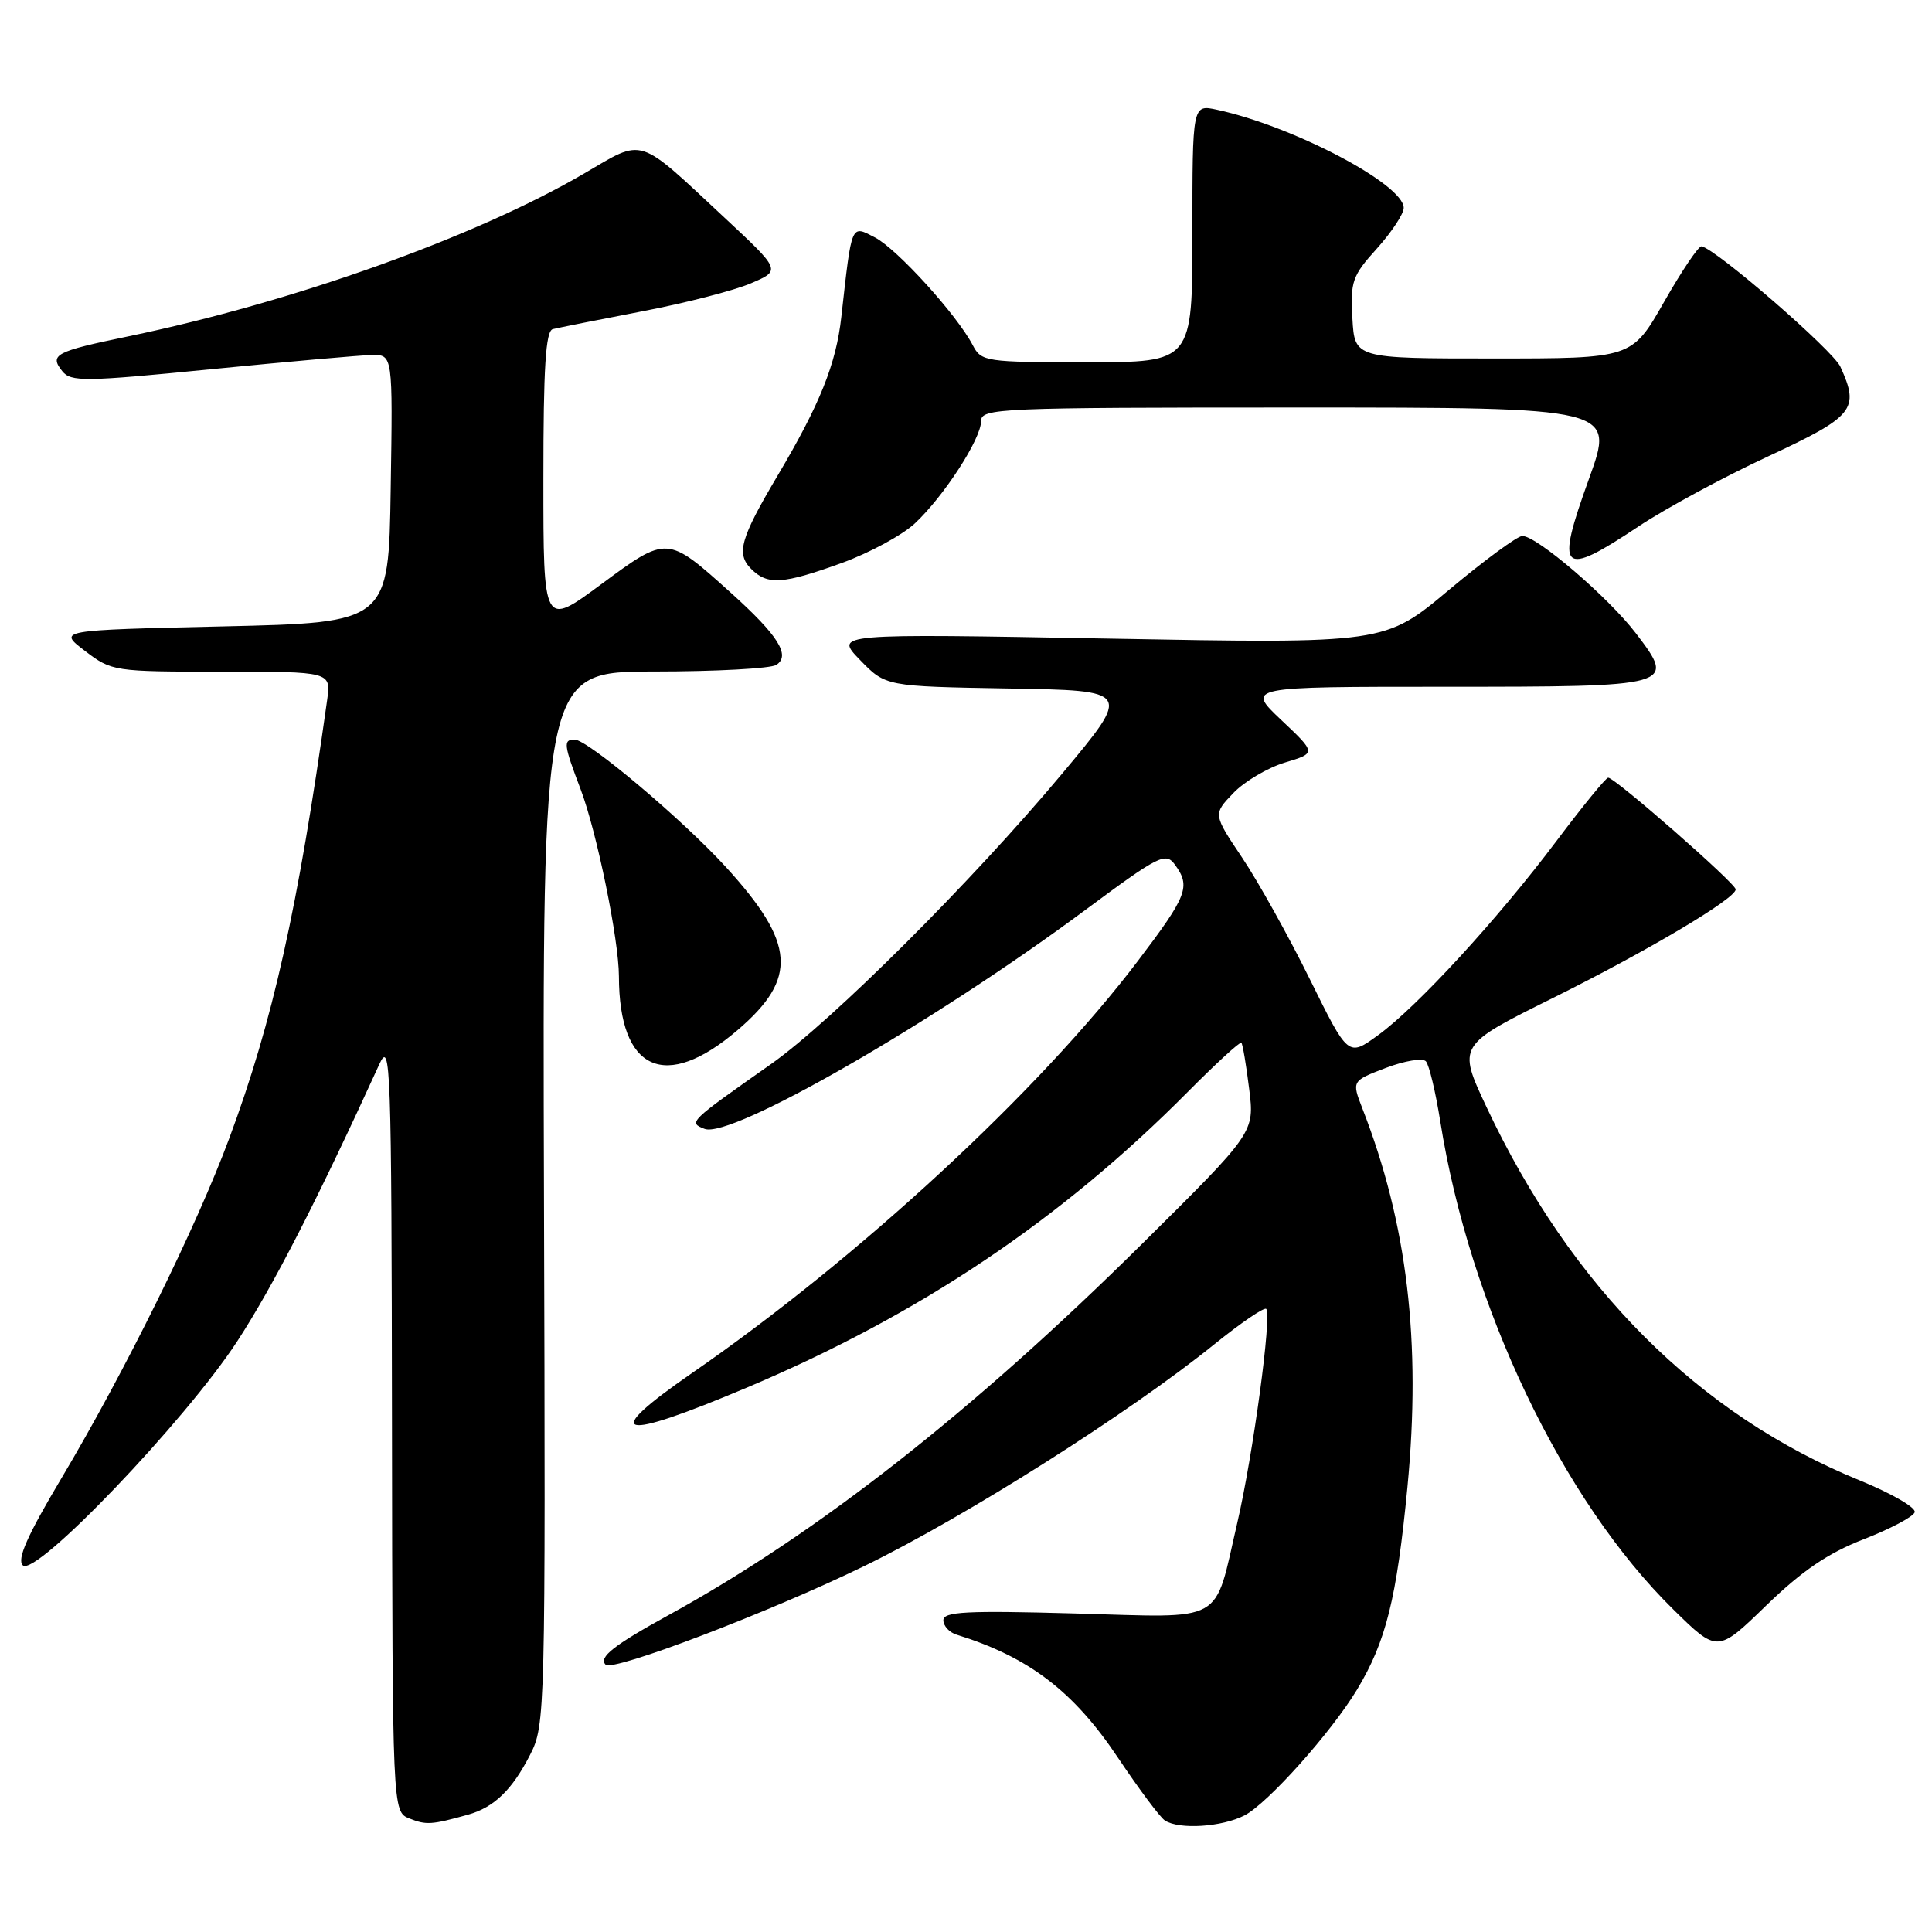 <?xml version="1.0" encoding="UTF-8" standalone="no"?>
<!DOCTYPE svg PUBLIC "-//W3C//DTD SVG 1.1//EN" "http://www.w3.org/Graphics/SVG/1.1/DTD/svg11.dtd" >
<svg xmlns="http://www.w3.org/2000/svg" xmlns:xlink="http://www.w3.org/1999/xlink" version="1.1" viewBox="0 0 256 256">
 <g >
 <path fill="currentColor"
d=" M 62.00 240.46 C 65.47 239.49 67.86 237.18 70.25 232.50 C 72.25 228.58 72.29 227.20 72.08 158.75 C 71.87 89.00 71.87 89.00 86.69 88.98 C 94.83 88.98 102.11 88.58 102.85 88.11 C 104.81 86.87 103.11 84.18 96.78 78.49 C 88.39 70.94 88.42 70.94 79.63 77.44 C 72.00 83.08 72.00 83.08 72.00 63.51 C 72.00 48.69 72.30 43.86 73.25 43.61 C 73.94 43.44 79.22 42.38 85.00 41.27 C 90.78 40.17 97.30 38.49 99.50 37.54 C 103.50 35.83 103.50 35.83 96.00 28.84 C 84.30 17.93 85.44 18.29 77.40 22.99 C 63.01 31.40 38.83 40.04 17.00 44.57 C 7.32 46.57 6.51 47.00 8.25 49.18 C 9.39 50.61 11.18 50.59 28.00 48.92 C 38.17 47.92 47.75 47.07 49.27 47.04 C 52.05 47.00 52.05 47.00 51.77 64.75 C 51.50 82.50 51.50 82.50 29.58 83.00 C 7.65 83.50 7.65 83.50 11.26 86.25 C 14.81 88.96 15.09 89.00 29.37 89.00 C 43.87 89.00 43.87 89.00 43.35 92.75 C 39.48 120.39 36.15 135.30 30.39 150.80 C 26.04 162.54 16.53 181.79 8.12 195.91 C 3.62 203.46 2.22 206.62 3.02 207.41 C 4.68 209.05 24.55 188.29 31.44 177.72 C 36.19 170.44 42.10 158.91 50.27 141.00 C 51.76 137.74 51.88 140.99 51.94 188.78 C 52.00 240.06 52.00 240.06 54.25 240.96 C 56.48 241.85 57.19 241.80 62.00 240.46 Z  M 164.91 240.55 C 167.99 238.95 176.37 229.58 179.81 223.89 C 183.65 217.53 185.07 211.83 186.49 197.07 C 188.34 177.81 186.48 162.14 180.52 146.87 C 179.11 143.23 179.11 143.23 183.64 141.50 C 186.14 140.55 188.52 140.16 188.94 140.63 C 189.37 141.11 190.22 144.68 190.84 148.57 C 194.72 173.06 207.01 198.81 221.71 213.25 C 227.57 219.01 227.57 219.01 234.03 212.74 C 238.79 208.13 242.20 205.81 246.92 203.97 C 250.45 202.60 253.51 200.98 253.71 200.38 C 253.91 199.77 250.64 197.88 246.45 196.17 C 225.07 187.46 208.21 170.60 196.97 146.69 C 193.13 138.51 193.13 138.51 205.78 132.23 C 218.40 125.96 229.97 119.08 229.99 117.85 C 230.00 117.06 213.92 102.98 213.09 103.05 C 212.76 103.08 209.68 106.86 206.23 111.45 C 198.46 121.79 187.78 133.42 182.57 137.19 C 178.64 140.04 178.64 140.04 173.57 129.77 C 170.78 124.12 166.75 116.88 164.62 113.69 C 160.73 107.89 160.73 107.89 163.42 105.09 C 164.89 103.55 167.97 101.73 170.26 101.04 C 174.42 99.79 174.42 99.79 169.77 95.40 C 165.12 91.00 165.12 91.00 191.44 91.00 C 221.92 91.00 222.13 90.94 216.76 83.91 C 213.12 79.14 203.61 70.99 201.71 71.02 C 201.05 71.03 196.68 74.24 192.00 78.16 C 183.50 85.29 183.50 85.29 147.03 84.62 C 110.56 83.95 110.56 83.95 113.96 87.45 C 117.35 90.95 117.35 90.95 133.64 91.23 C 149.94 91.50 149.94 91.50 140.75 102.50 C 128.85 116.74 110.22 135.33 102.13 141.02 C 91.25 148.67 91.19 148.73 93.36 149.58 C 96.85 150.93 123.62 135.55 143.74 120.63 C 153.59 113.32 154.45 112.89 155.68 114.57 C 157.80 117.47 157.34 118.67 150.79 127.31 C 137.72 144.55 113.77 166.69 91.75 181.90 C 79.37 190.45 81.82 191.11 99.00 183.85 C 121.85 174.20 140.53 161.67 157.34 144.73 C 161.10 140.94 164.31 137.99 164.49 138.17 C 164.66 138.35 165.13 141.10 165.52 144.28 C 166.24 150.05 166.24 150.05 151.37 164.78 C 128.84 187.09 108.31 203.19 88.57 214.02 C 81.31 218.01 79.28 219.61 80.25 220.58 C 81.20 221.54 102.08 213.58 114.50 207.52 C 127.91 200.99 149.67 187.21 160.90 178.13 C 164.42 175.29 167.51 173.18 167.78 173.44 C 168.55 174.22 166.04 192.78 163.94 201.81 C 160.79 215.37 162.63 214.35 142.39 213.79 C 128.06 213.39 125.00 213.55 125.00 214.69 C 125.00 215.44 125.79 216.31 126.75 216.60 C 136.32 219.57 142.24 224.08 148.14 232.91 C 150.93 237.08 153.73 240.83 154.36 241.23 C 156.26 242.46 161.93 242.09 164.91 240.55 Z  M 97.75 136.48 C 105.75 129.63 105.41 124.99 96.17 114.87 C 90.37 108.53 77.87 98.00 76.14 98.00 C 74.60 98.00 74.69 98.67 76.93 104.57 C 79.07 110.20 82.00 124.50 82.01 129.36 C 82.03 141.93 88.15 144.70 97.75 136.48 Z  M 111.56 74.59 C 115.22 73.26 119.57 70.90 121.24 69.34 C 125.10 65.72 130.00 58.15 130.00 55.80 C 130.00 54.09 132.19 54.00 171.98 54.00 C 213.96 54.00 213.96 54.00 210.56 63.41 C 206.05 75.87 206.82 76.61 217.12 69.75 C 220.63 67.41 228.33 63.24 234.23 60.50 C 245.71 55.15 246.44 54.25 243.86 48.59 C 242.87 46.42 227.43 33.02 225.47 32.64 C 225.08 32.56 222.85 35.88 220.50 40.00 C 216.23 47.50 216.23 47.50 197.87 47.50 C 179.50 47.50 179.50 47.50 179.20 42.18 C 178.92 37.30 179.18 36.54 182.45 32.93 C 184.40 30.76 186.00 28.34 186.00 27.55 C 186.00 24.42 171.33 16.71 161.25 14.54 C 158.00 13.84 158.00 13.84 158.00 30.92 C 158.00 48.00 158.00 48.00 144.04 48.00 C 130.57 48.00 130.03 47.92 128.90 45.75 C 126.81 41.73 118.87 32.99 115.95 31.47 C 112.73 29.81 112.89 29.42 111.48 42.00 C 110.79 48.23 108.63 53.60 103.05 63.00 C 98.09 71.36 97.52 73.38 99.54 75.39 C 101.70 77.56 103.74 77.42 111.56 74.59 Z "/>
</g>
</svg>